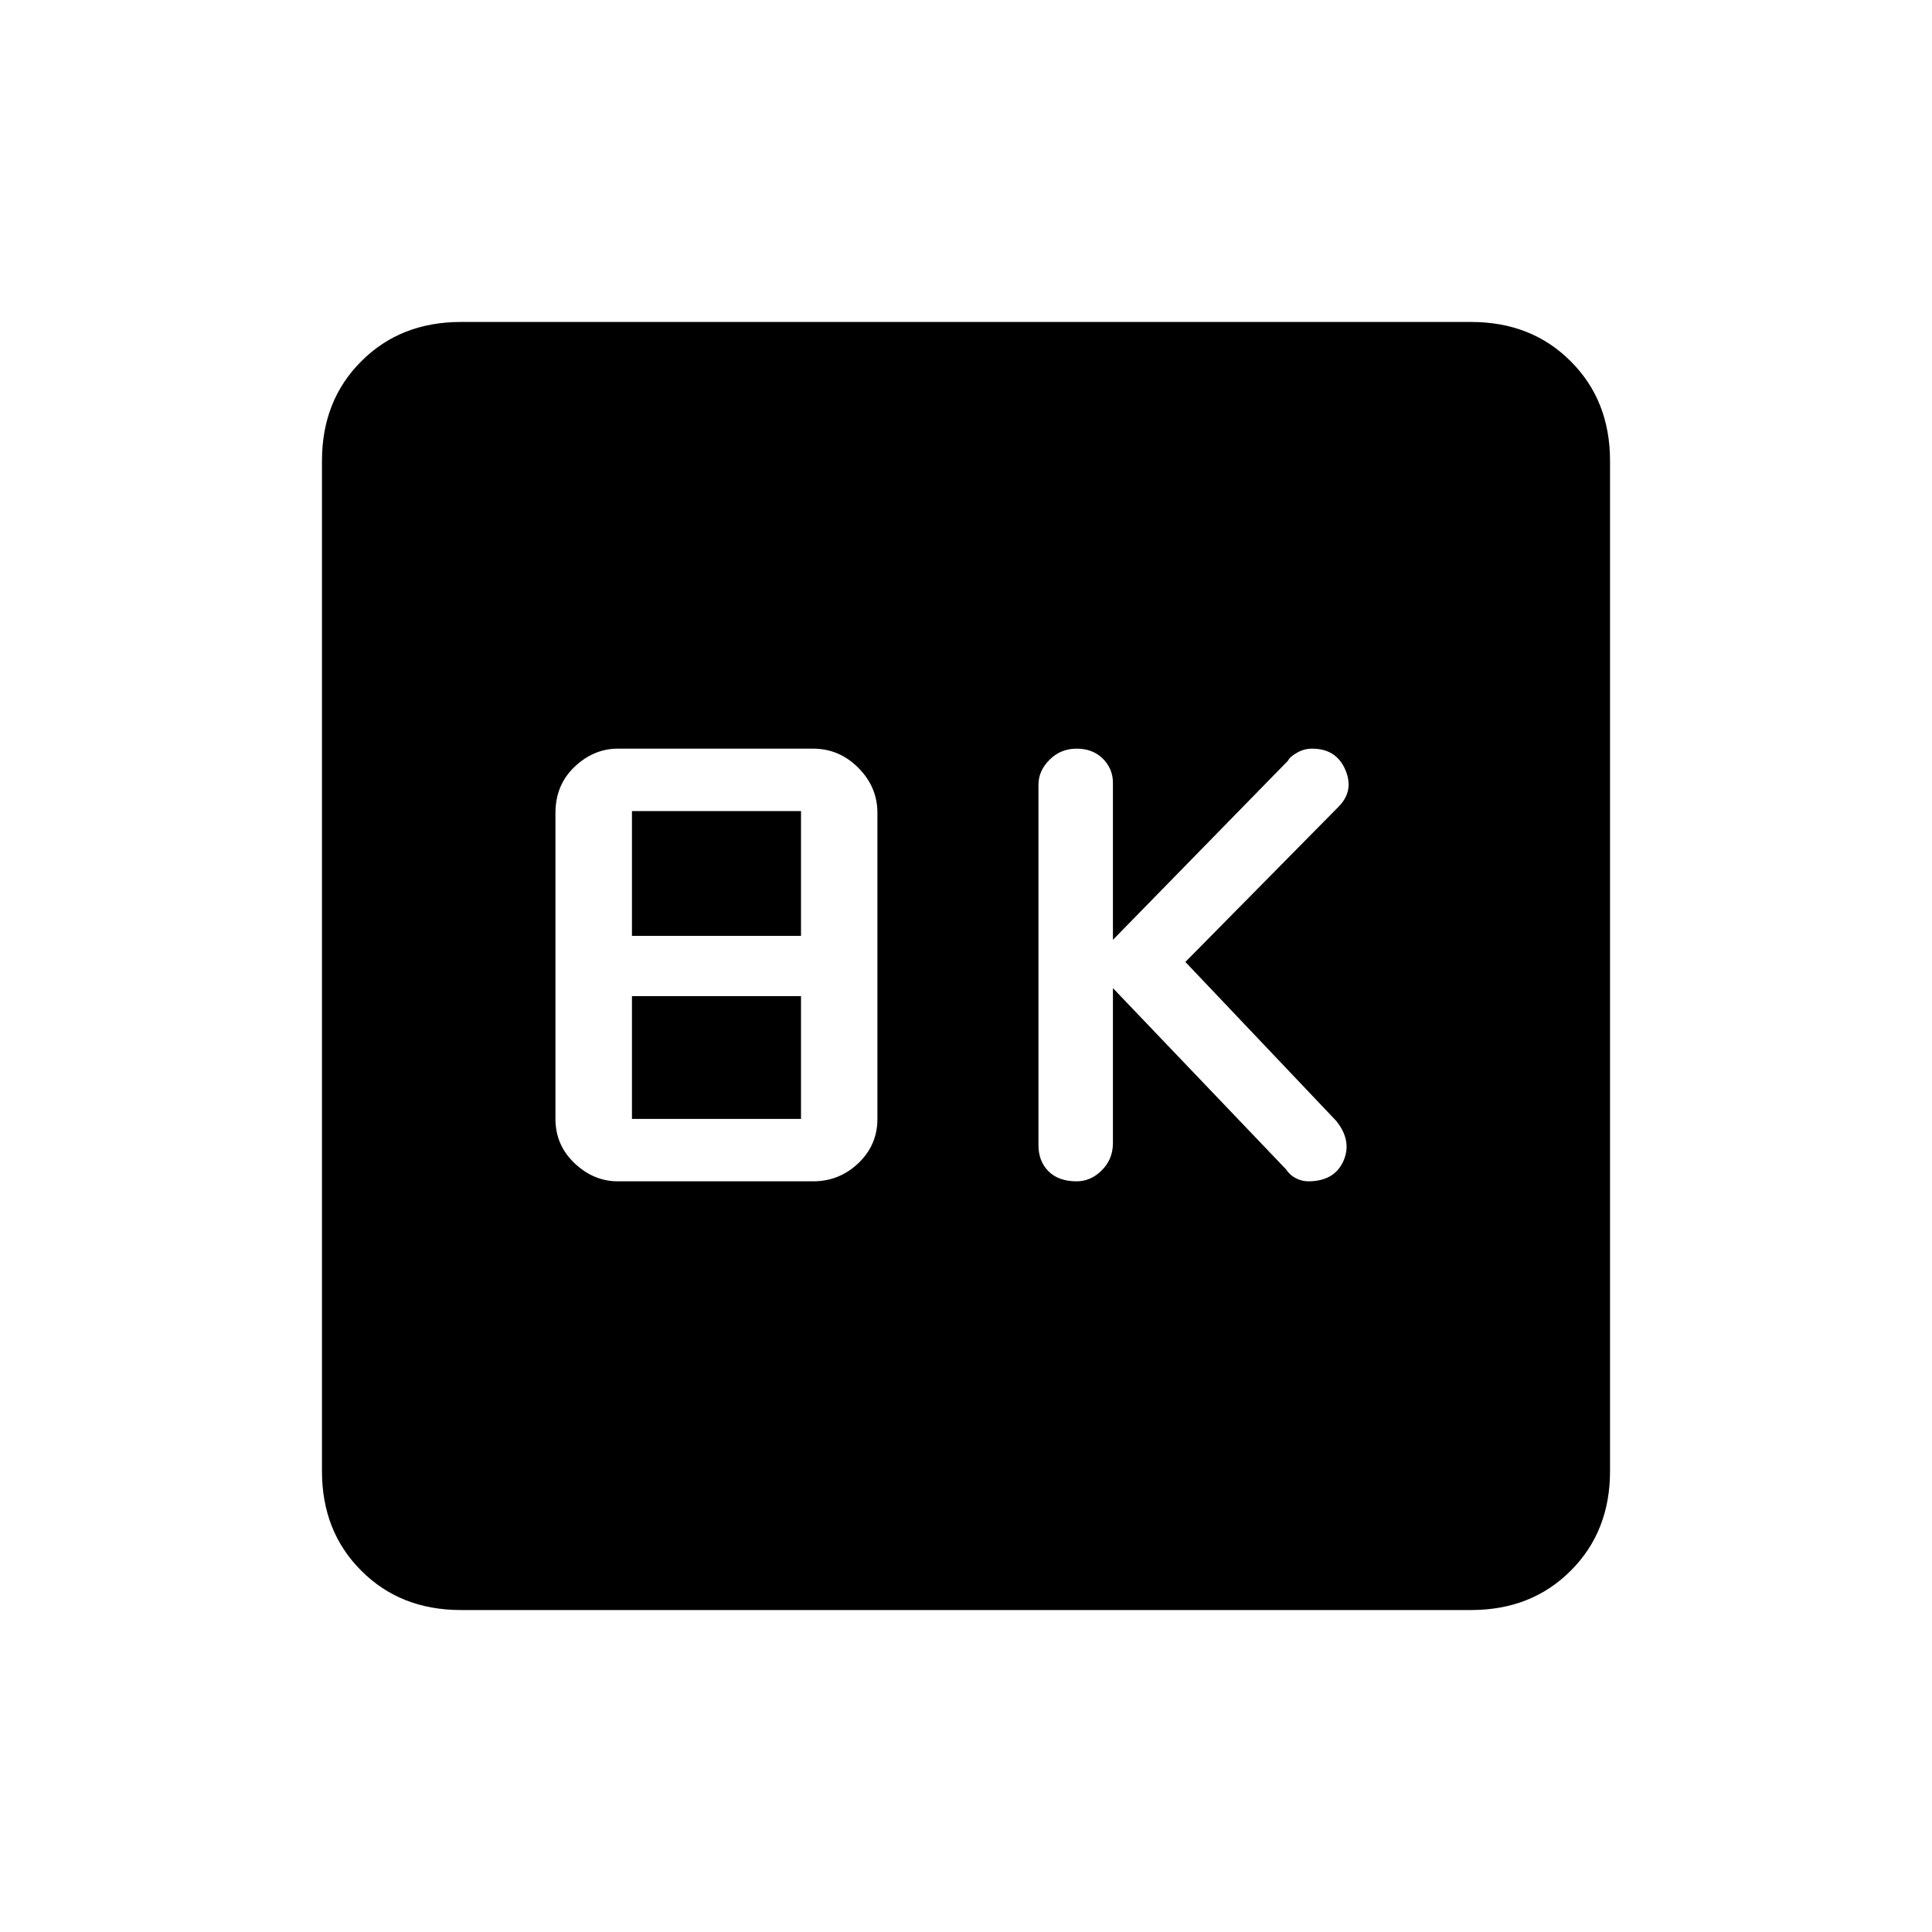 <svg xmlns="http://www.w3.org/2000/svg" height="20" width="20"><path d="M11.146 12.229q.146 0 .26-.114.115-.115.115-.282v-1.604l1.791 1.875q.042.063.105.094.062.031.125.031.27 0 .364-.208.094-.209-.073-.417l-1.562-1.646 1.583-1.604q.167-.166.073-.385-.094-.219-.344-.219-.083 0-.156.042-.073.041-.094.083l-1.812 1.854V8.104q0-.146-.104-.25-.105-.104-.271-.104-.167 0-.281.115-.115.114-.115.26v3.729q0 .167.104.271.104.104.292.104Zm-4.75 0h2.021q.271 0 .468-.187.198-.188.198-.459V8.417q0-.271-.198-.469-.197-.198-.468-.198H6.396q-.25 0-.448.188-.198.187-.198.479v3.166q0 .271.198.459.198.187.448.187Zm.146-2.541V8.396h1.75v1.292Zm0 1.895v-1.271h1.75v1.271Zm-1.771 5.084q-.625 0-1.031-.407-.407-.406-.407-1.031V4.771q0-.625.407-1.031.406-.407 1.031-.407h10.458q.625 0 1.031.407.407.406.407 1.031v10.458q0 .625-.407 1.031-.406.407-1.031.407Z"/></svg>